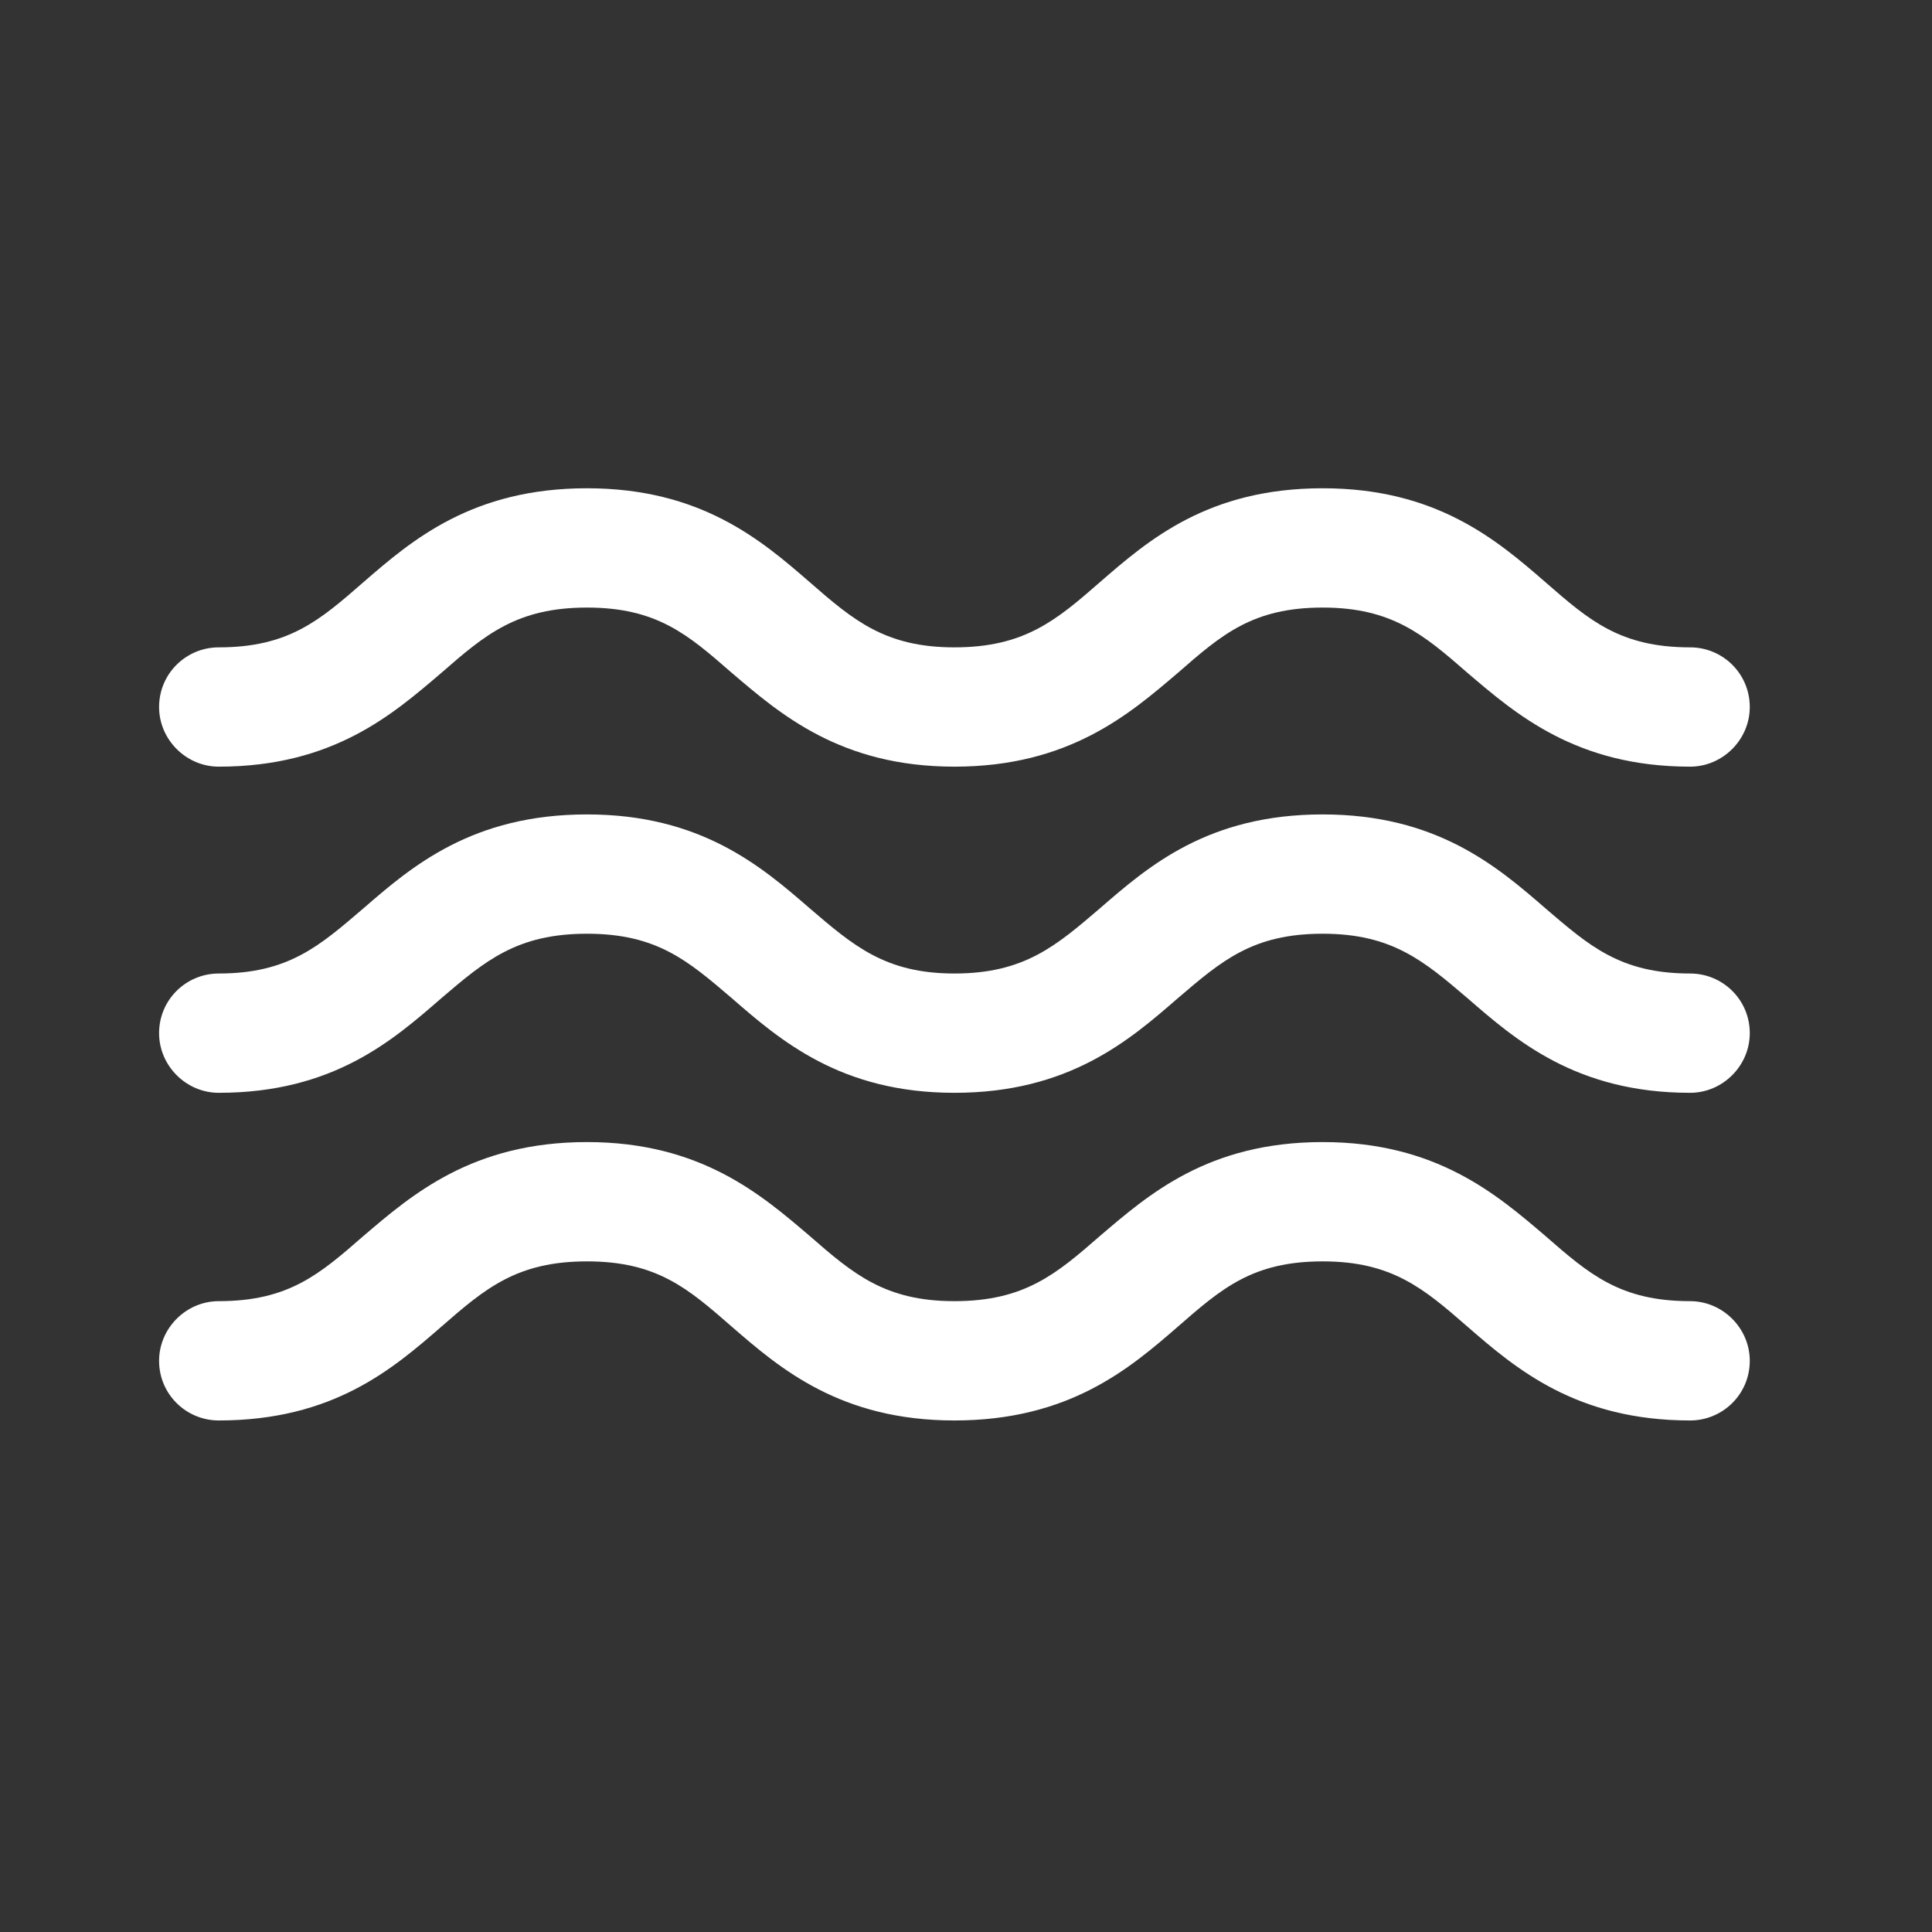 <svg width="44" height="44" viewBox="0 0 44 44" fill="none" xmlns="http://www.w3.org/2000/svg">
<rect x="0" y="0" width="44" height="44" fill="#333333" stroke="none"/>
<path d="M38.491 29.633C36.898 29.633 36.191 29.017 35.195 28.148C34.09 27.206 32.713 26.01 30.123 26.01C27.515 26.01 26.156 27.206 25.051 28.148C24.055 29.017 23.331 29.633 21.736 29.633C20.161 29.633 19.436 29.017 18.44 28.148C17.335 27.206 15.958 26.01 13.368 26.01C10.76 26.01 9.383 27.206 8.278 28.148C7.282 29.017 6.576 29.633 4.982 29.633C4.239 29.633 3.623 30.249 3.623 30.992C3.623 31.752 4.239 32.35 4.982 32.35C7.59 32.35 8.948 31.173 10.053 30.213C11.05 29.343 11.774 28.727 13.368 28.727C14.962 28.727 15.668 29.343 16.665 30.213C17.77 31.173 19.146 32.35 21.736 32.35C24.345 32.35 25.721 31.173 26.826 30.213C27.823 29.343 28.529 28.727 30.123 28.727C31.699 28.727 32.423 29.343 33.42 30.213C34.525 31.173 35.901 32.35 38.491 32.35C39.234 32.35 39.85 31.752 39.85 30.992C39.85 30.249 39.234 29.633 38.491 29.633Z" fill="white"/>
<path d="M38.491 22.171C36.898 22.171 36.191 21.537 35.195 20.686C34.09 19.726 32.713 18.548 30.123 18.548C27.515 18.548 26.156 19.726 25.051 20.686C24.055 21.537 23.331 22.171 21.736 22.171C20.161 22.171 19.436 21.537 18.44 20.686C17.335 19.726 15.958 18.548 13.368 18.548C10.76 18.548 9.383 19.726 8.278 20.686C7.282 21.537 6.576 22.171 4.982 22.171C4.239 22.171 3.623 22.768 3.623 23.529C3.623 24.272 4.239 24.888 4.982 24.888C7.59 24.888 8.948 23.692 10.053 22.732C11.05 21.881 11.774 21.265 13.368 21.265C14.962 21.265 15.668 21.881 16.665 22.732C17.77 23.692 19.146 24.888 21.736 24.888C24.345 24.888 25.721 23.692 26.826 22.732C27.823 21.881 28.529 21.265 30.123 21.265C31.699 21.265 32.423 21.881 33.42 22.732C34.525 23.692 35.901 24.888 38.491 24.888C39.234 24.888 39.85 24.272 39.85 23.529C39.85 22.768 39.234 22.171 38.491 22.171Z" fill="white"/>
<path d="M4.982 17.46C7.59 17.46 8.948 16.265 10.053 15.323C11.05 14.453 11.774 13.837 13.368 13.837C14.962 13.837 15.668 14.453 16.665 15.323C17.77 16.265 19.146 17.46 21.736 17.46C24.345 17.46 25.721 16.265 26.826 15.323C27.823 14.453 28.529 13.837 30.123 13.837C31.699 13.837 32.423 14.453 33.42 15.323C34.525 16.265 35.901 17.46 38.491 17.46C39.234 17.46 39.85 16.844 39.85 16.102C39.85 15.341 39.234 14.743 38.491 14.743C36.898 14.743 36.191 14.127 35.195 13.258C34.09 12.298 32.713 11.12 30.123 11.12C27.515 11.12 26.156 12.298 25.051 13.258C24.055 14.127 23.331 14.743 21.736 14.743C20.161 14.743 19.436 14.127 18.44 13.258C17.335 12.298 15.958 11.12 13.368 11.12C10.76 11.12 9.383 12.298 8.278 13.258C7.282 14.127 6.576 14.743 4.982 14.743C4.239 14.743 3.623 15.341 3.623 16.102C3.623 16.844 4.239 17.46 4.982 17.46Z" fill="white"/>
</svg>
